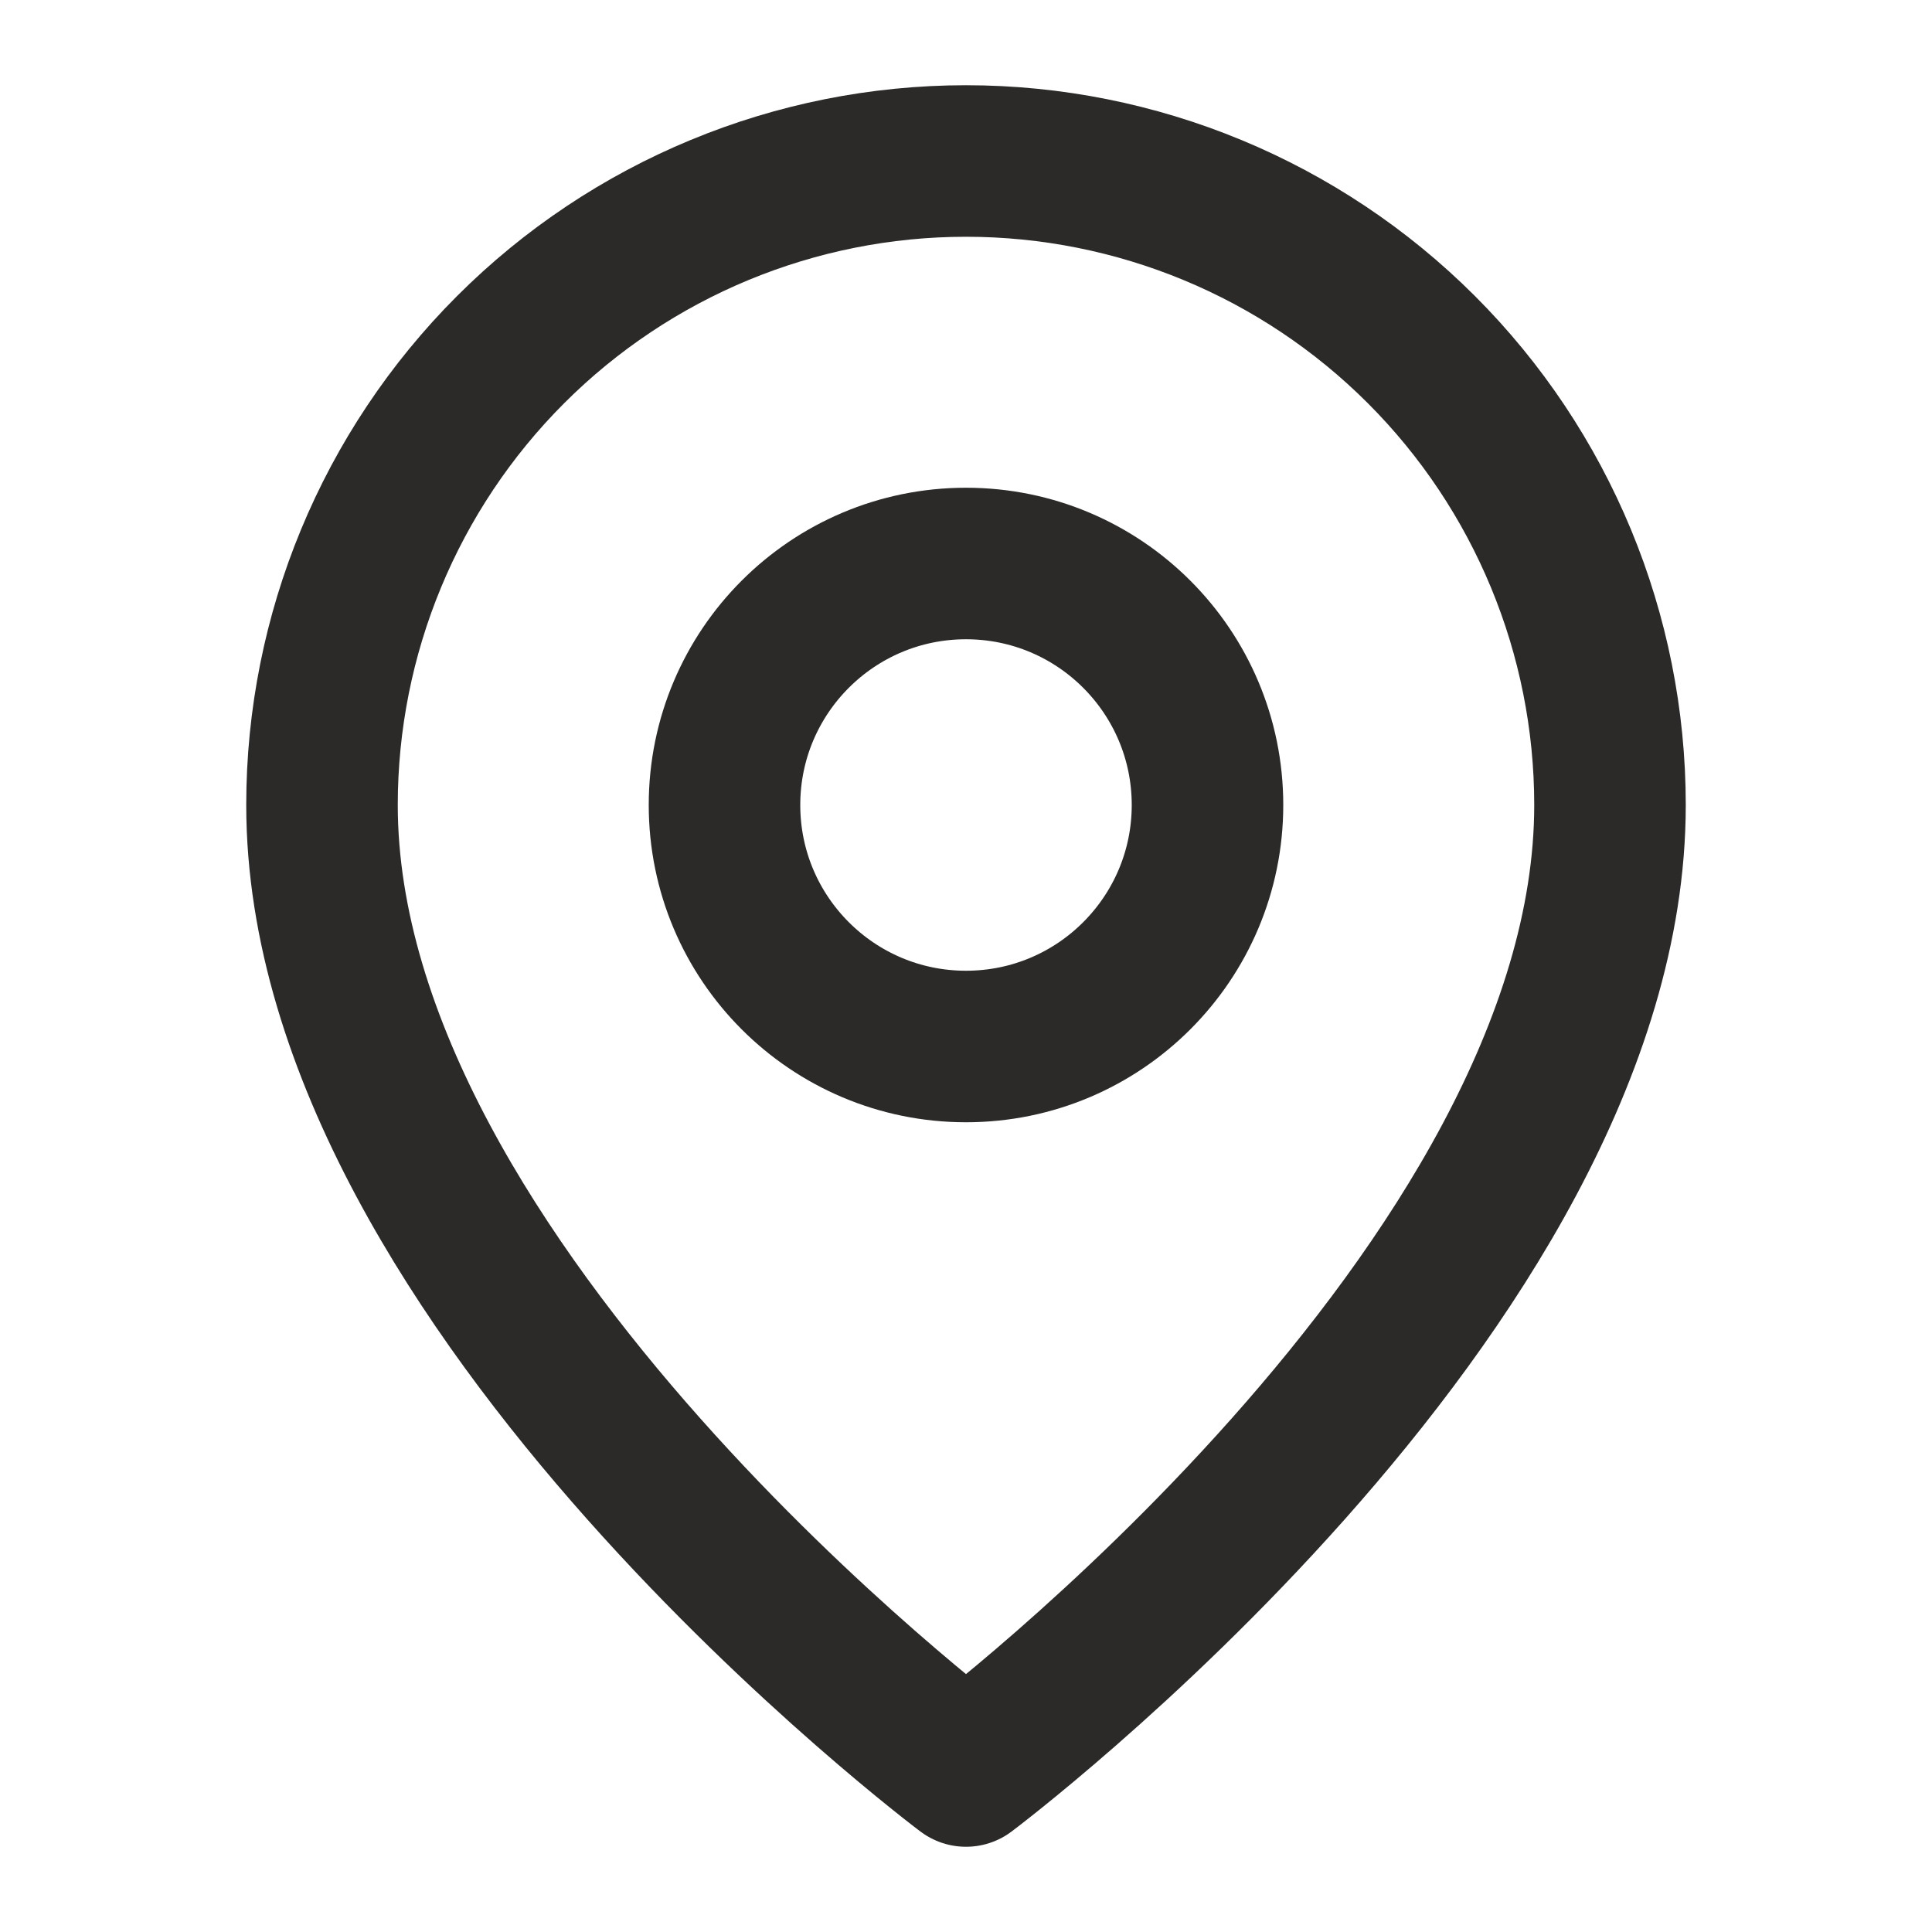 <svg width="51" height="51" viewBox="0 0 51 51" fill="none" xmlns="http://www.w3.org/2000/svg">
<path d="M42.5 21.25C42.5 34 25.5 46.75 25.5 46.75C25.5 46.75 8.5 34 8.5 21.25C8.5 16.741 10.291 12.417 13.479 9.229C16.667 6.041 20.991 4.25 25.5 4.25C30.009 4.25 34.333 6.041 37.521 9.229C40.709 12.417 42.5 16.741 42.5 21.25Z" stroke="#2B2A28" stroke-width="4" stroke-linecap="round" stroke-linejoin="round"/>
<path d="M25.5 27.625C29.021 27.625 31.875 24.771 31.875 21.25C31.875 17.729 29.021 14.875 25.5 14.875C21.979 14.875 19.125 17.729 19.125 21.25C19.125 24.771 21.979 27.625 25.5 27.625Z" stroke="#2B2A28" stroke-width="4" stroke-linecap="round" stroke-linejoin="round"/>
</svg>
